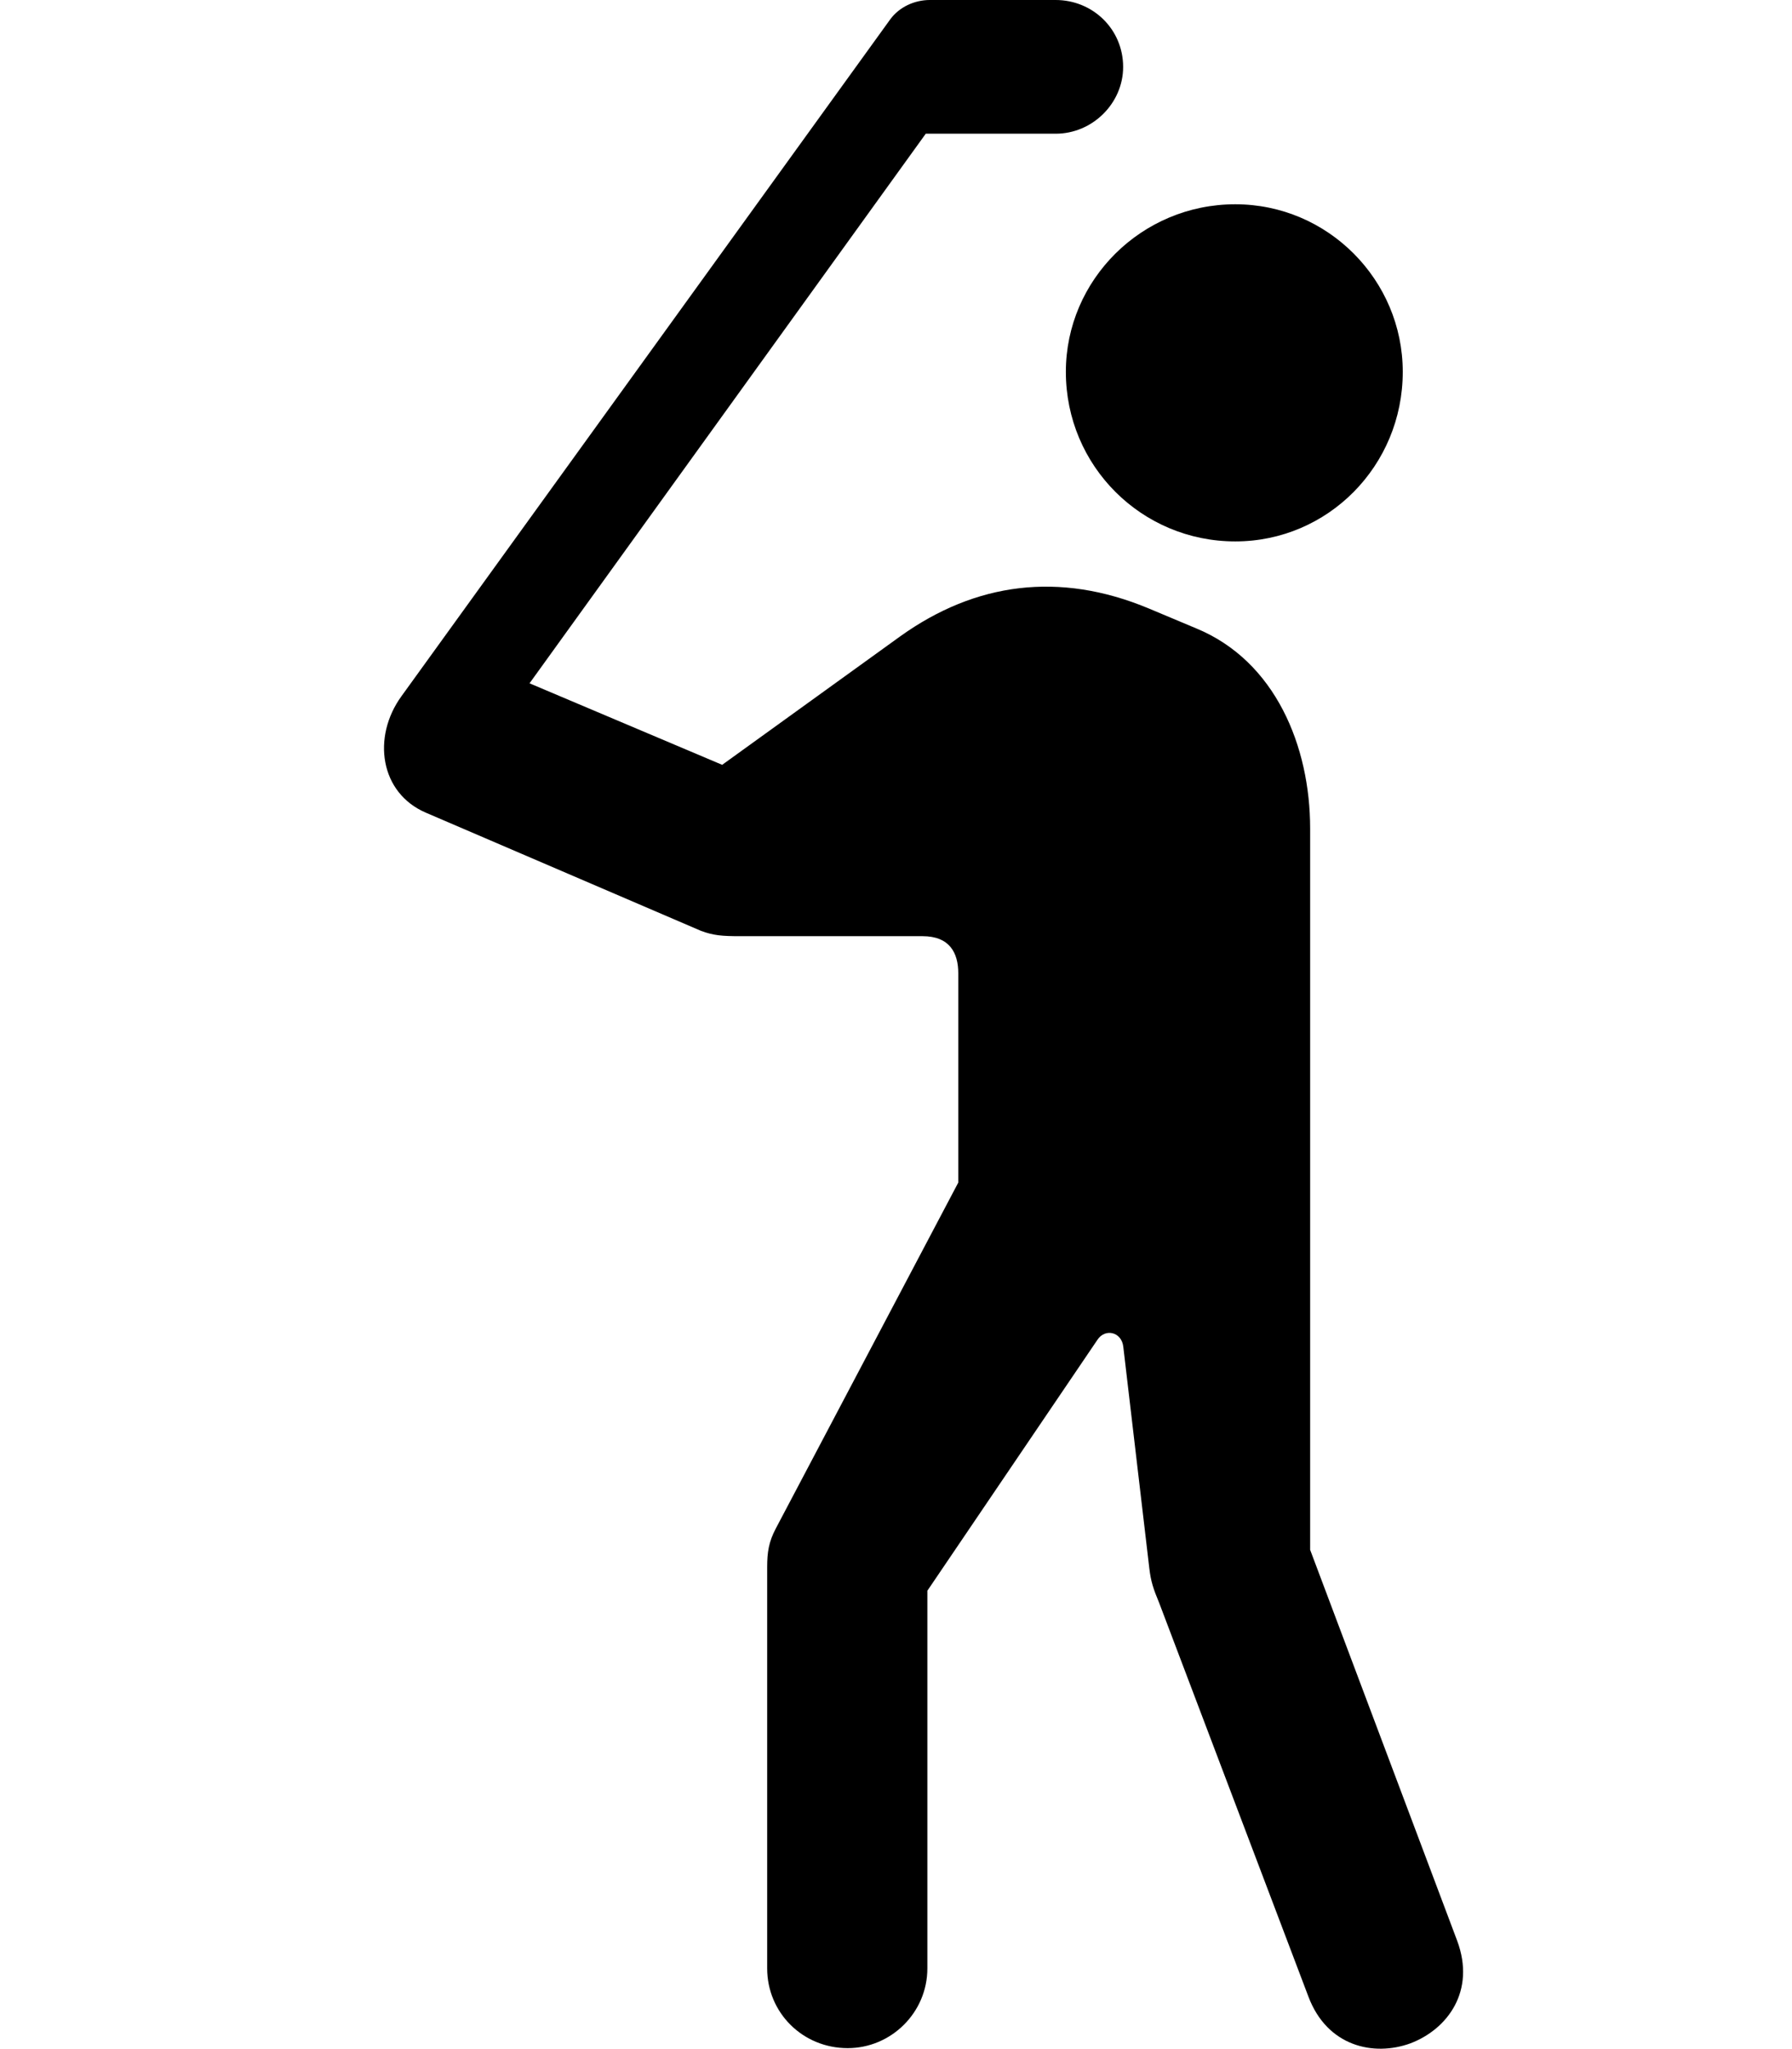 <svg width="28" height="32" viewBox="0 0 28 32" fill="none" xmlns="http://www.w3.org/2000/svg">
<path d="M19.301 8.455C20.748 8.455 21.918 7.275 21.918 5.807C21.918 4.372 20.748 3.19 19.301 3.19C17.836 3.19 16.654 4.372 16.654 5.807C16.654 7.275 17.836 8.455 19.301 8.455ZM13.245 31.985C13.924 31.985 14.49 31.43 14.49 30.74V24.842L17.146 20.925C17.266 20.74 17.523 20.798 17.551 21.028L17.958 24.491C17.982 24.695 18.019 24.809 18.113 25.034L20.445 31.183C20.738 31.957 21.462 32.12 22.038 31.91C22.615 31.691 23.062 31.095 22.768 30.307L20.471 24.203V12.937C20.471 11.66 19.931 10.323 18.688 9.812L17.942 9.499C16.553 8.922 15.242 9.096 14.068 9.936L11.284 11.944L8.274 10.671L14.465 2.088H16.495C17.073 2.088 17.549 1.61 17.549 1.046C17.549 0.454 17.073 0 16.495 0H14.528C14.294 0 14.052 0.106 13.908 0.305L6.273 10.872C5.81 11.509 5.935 12.386 6.658 12.693L10.951 14.536C11.147 14.61 11.289 14.62 11.562 14.62H14.416C14.838 14.62 14.973 14.881 14.973 15.198V18.468L12.122 23.87C12.012 24.077 11.987 24.242 11.987 24.471V30.74C11.987 31.43 12.541 31.985 13.245 31.985Z" fill="black"/>
</svg>
